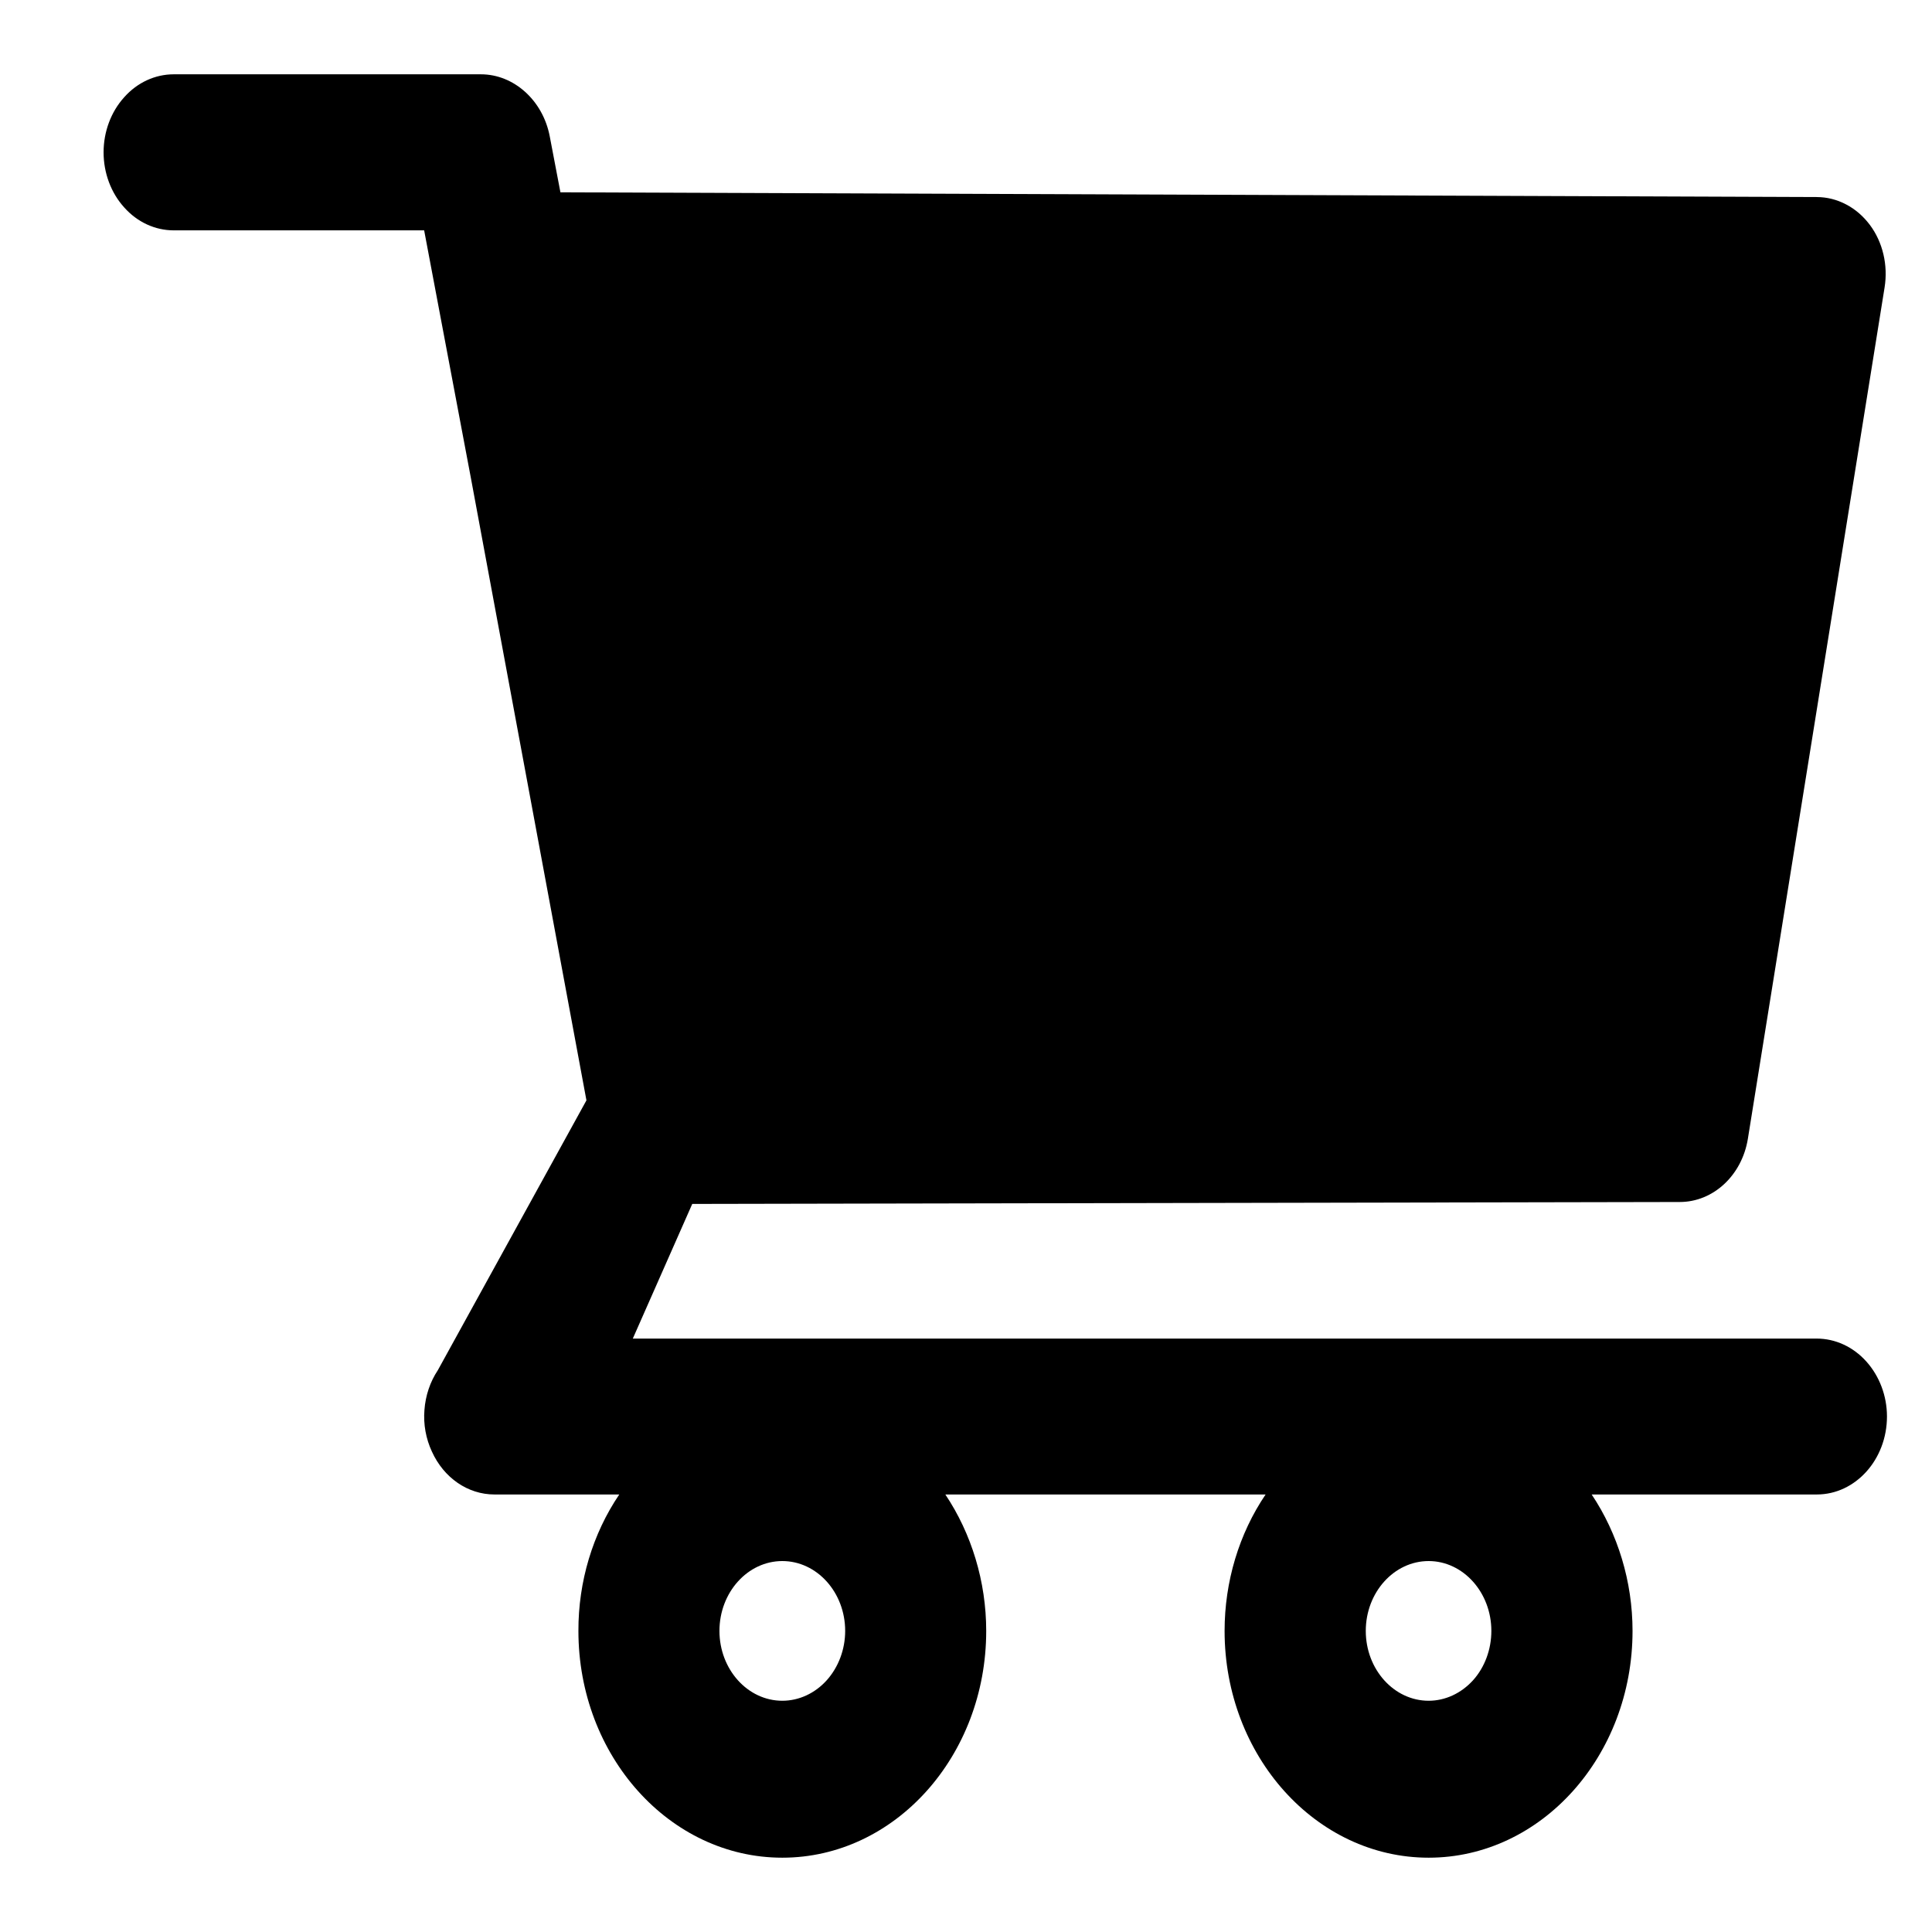 <svg width="13" height="13" viewBox="0 0 13 13" fill="none" xmlns="http://www.w3.org/2000/svg">
<path d="M12.224 9.007H4.258L4.658 8.101L11.303 8.088C11.528 8.088 11.721 7.909 11.761 7.663L12.681 1.934C12.705 1.784 12.669 1.629 12.581 1.512C12.537 1.454 12.483 1.407 12.421 1.375C12.36 1.343 12.293 1.326 12.225 1.326L3.771 1.294L3.699 0.917C3.653 0.676 3.458 0.5 3.236 0.5H1.169C1.044 0.5 0.924 0.555 0.836 0.654C0.747 0.752 0.697 0.886 0.697 1.025C0.697 1.164 0.747 1.298 0.836 1.396C0.924 1.495 1.044 1.55 1.169 1.55H2.854L3.169 3.219L3.946 7.404L2.946 9.22C2.894 9.298 2.863 9.391 2.856 9.487C2.848 9.584 2.866 9.681 2.906 9.767C2.986 9.944 3.148 10.056 3.327 10.056H4.167C3.988 10.32 3.891 10.643 3.892 10.974C3.892 11.816 4.507 12.5 5.264 12.5C6.021 12.5 6.636 11.816 6.636 10.974C6.636 10.642 6.537 10.319 6.361 10.056H8.516C8.337 10.32 8.24 10.643 8.24 10.974C8.24 11.816 8.856 12.5 9.613 12.5C10.37 12.5 10.985 11.816 10.985 10.974C10.985 10.642 10.886 10.319 10.71 10.056H12.225C12.485 10.056 12.697 9.821 12.697 9.531C12.697 9.392 12.646 9.259 12.558 9.161C12.469 9.062 12.349 9.007 12.224 9.007ZM3.968 2.33L11.67 2.358L10.915 7.056L4.865 7.067L3.968 2.33ZM5.264 11.444C5.031 11.444 4.841 11.233 4.841 10.974C4.841 10.715 5.031 10.504 5.264 10.504C5.497 10.504 5.687 10.715 5.687 10.974C5.687 11.098 5.642 11.218 5.563 11.306C5.484 11.394 5.376 11.444 5.264 11.444ZM9.613 11.444C9.38 11.444 9.19 11.233 9.19 10.974C9.19 10.715 9.38 10.504 9.613 10.504C9.845 10.504 10.035 10.715 10.035 10.974C10.035 11.098 9.991 11.218 9.912 11.306C9.832 11.394 9.725 11.444 9.613 11.444Z" fill="black"/>
<path d="M9.213 4.111C9.213 4.42 9.213 4.729 9.213 5.038C9.213 5.073 9.243 5.391 9.143 5.268C8.907 4.977 8.815 4.64 8.901 4.273C8.995 3.872 9.403 3.56 9.797 3.818C9.988 3.943 10.158 4.151 10.213 4.375C10.341 4.891 9.277 4.515 9.144 4.453C8.769 4.277 8.392 3.993 8.097 3.702C7.897 3.506 7.697 3.262 7.672 2.973C7.632 2.525 8.024 2.506 8.382 2.548C8.781 2.595 9.11 2.735 9.358 3.057C9.493 3.234 9.648 3.501 9.55 3.729C9.479 3.893 9.342 4.031 9.161 4.052C9.077 4.062 8.897 4.084 8.853 3.985C8.702 3.641 9.554 3.687 9.721 3.772C9.79 3.806 9.919 3.88 9.895 3.976C9.841 4.192 9.299 4.131 9.168 4.127C8.83 4.116 8.495 4.062 8.223 3.847C8.078 3.733 8.034 3.56 8.223 3.462C8.337 3.403 9.537 3.228 9.382 3.554C9.257 3.814 8.567 3.549 8.529 3.321C8.463 2.932 9.462 2.956 9.665 2.983C9.724 2.991 9.973 3.055 9.931 3.165C9.898 3.251 9.694 3.221 9.631 3.213C9.552 3.203 9.435 3.161 9.427 3.066C9.409 2.87 9.699 2.824 9.833 2.817C9.905 2.813 10.515 2.822 10.276 3.049C10.253 3.072 10.141 3.11 10.111 3.078C10.066 3.03 10.195 2.969 10.254 2.938C10.407 2.859 10.58 2.826 10.751 2.859C11.081 2.923 10.64 3.175 10.486 2.961C10.421 2.87 10.447 2.758 10.444 2.76C10.241 2.91 9.801 2.943 9.557 2.88C9.43 2.847 9.534 2.711 9.619 2.706C9.757 2.697 9.338 2.728 9.204 2.691C9.164 2.679 9.11 2.645 9.15 2.598C9.24 2.492 9.509 2.486 9.631 2.469C10.252 2.382 10.892 2.445 11.492 2.611C11.552 2.628 11.635 2.689 11.693 2.694C11.7 2.694 11.703 2.611 11.705 2.604C11.759 2.447 11.776 2.649 11.765 2.707C11.732 2.899 11.661 3.099 11.585 3.279C11.355 3.828 11.14 4.381 10.958 4.948C10.799 5.445 10.652 5.932 10.554 6.445C10.525 6.598 10.483 6.891 10.402 6.597" stroke="black" stroke-linecap="round"/>
<path d="M10.861 5.592C10.861 5.917 10.861 6.241 10.861 6.565C10.861 6.632 10.861 6.679 10.834 6.741C10.76 6.907 10.578 6.645 10.546 6.568C10.219 5.799 10.007 4.956 10.293 4.151C10.296 4.143 10.552 3.578 10.562 3.708C10.582 3.963 10.457 4.225 10.329 4.437C10.188 4.671 10.027 4.495 10.056 4.291C10.072 4.177 10.13 3.977 10.263 3.947C10.376 3.922 10.39 4.163 10.396 4.226C10.429 4.641 10.342 5.077 10.215 5.469C10.2 5.518 10.151 5.72 10.059 5.719C10.002 5.718 9.906 5.598 9.954 5.544C10.142 5.336 10.345 6.112 10.347 6.193C10.352 6.348 10.362 6.492 10.293 6.634C10.179 6.869 10.067 7.008 9.792 7.052C9.168 7.151 8.517 7.025 7.889 7.025C7.287 7.025 6.686 7.025 6.084 7.025C5.86 7.025 5.457 7.024 5.281 6.849C5.213 6.781 5.122 6.743 5.051 6.673C4.938 6.56 4.873 6.383 4.802 6.241C4.531 5.698 4.542 5.009 4.478 4.422C4.427 3.957 4.402 3.488 4.35 3.025C4.336 2.896 4.322 2.764 4.322 2.634C4.322 2.544 4.264 2.539 4.409 2.539C4.811 2.539 5.201 2.635 5.595 2.707C5.935 2.769 6.276 2.804 6.622 2.83C6.897 2.851 7.183 2.887 7.459 2.89C7.889 2.895 7.296 2.917 7.174 2.917C6.776 2.917 6.38 2.907 5.982 2.896C5.72 2.889 5.404 2.929 5.15 2.836C4.92 2.753 5.638 2.783 5.883 2.782C6.639 2.78 7.393 2.781 8.147 2.835C8.305 2.846 8.782 2.863 8.623 2.863C8.292 2.863 7.96 2.867 7.63 2.836C7.597 2.833 7.203 2.824 7.234 2.754C7.277 2.656 7.501 2.63 7.591 2.599C7.62 2.589 7.814 2.566 7.708 2.566C7.297 2.566 6.896 2.595 6.489 2.665C5.878 2.771 5.271 2.95 5.271 3.666C5.271 4.148 5.593 4.674 5.889 5.034C5.993 5.16 6.265 5.494 6.464 5.477C6.598 5.465 6.065 4.883 6.054 4.872C5.724 4.51 5.394 4.145 5.057 3.79C4.919 3.644 4.967 3.757 5.002 3.893C5.108 4.313 5.209 4.732 5.295 5.157C5.305 5.207 5.39 5.728 5.356 5.684C5.217 5.504 5.158 5.226 5.138 5.004C5.136 4.98 5.124 4.652 5.176 4.752C5.234 4.864 5.275 4.995 5.316 5.112C5.409 5.381 5.542 5.677 5.58 5.962C5.599 6.109 5.425 5.706 5.377 5.565C5.357 5.507 5.257 5.183 5.361 5.394C5.497 5.673 5.671 5.956 5.88 6.187C5.924 6.236 6.176 6.566 6.224 6.382C6.292 6.118 6.111 5.834 6.012 5.604C5.756 5.01 5.495 4.366 5.382 3.725C5.371 3.663 5.347 3.558 5.376 3.494C5.417 3.402 5.475 3.67 5.511 3.764C5.715 4.295 5.931 4.824 6.113 5.363C6.141 5.446 6.243 5.885 6.168 5.538C6.071 5.086 6.015 4.604 6.071 4.142C6.077 4.086 6.154 3.595 6.287 3.775C6.399 3.926 6.48 4.12 6.568 4.283C6.796 4.713 7.025 5.142 7.258 5.568C7.354 5.745 7.449 5.925 7.563 6.091C7.639 6.202 7.634 6.134 7.608 6.044C7.472 5.574 7.206 5.145 7.036 4.686C6.957 4.471 6.893 4.253 6.842 4.03C6.825 3.954 6.766 3.776 6.781 3.686C6.794 3.605 6.888 3.811 6.934 3.88C7.154 4.21 7.361 4.548 7.563 4.89C7.848 5.372 8.175 5.874 8.363 6.406C8.495 6.781 7.901 5.755 7.728 5.397C7.476 4.876 7.296 4.288 7.249 3.708C7.249 3.705 7.226 3.512 7.285 3.509C7.487 3.496 7.843 3.919 7.958 4.034C8.325 4.403 8.63 4.841 8.837 5.319C9.034 5.774 8.547 4.996 8.534 4.974C8.2 4.396 7.829 3.752 7.774 3.07C7.735 2.574 8.239 3.347 8.282 3.41C8.699 4.025 9.09 4.674 9.321 5.385C9.348 5.47 9.321 5.553 9.321 5.451C9.321 5.379 9.329 5.263 9.429 5.274C9.632 5.297 9.734 5.57 9.8 5.731C9.844 5.841 9.899 6.035 9.855 6.154C9.843 6.186 9.736 6.209 9.727 6.17C9.69 6 9.951 6.206 9.676 6.221C9.559 6.228 8.603 6.237 8.651 6.031C8.683 5.894 8.87 5.984 8.927 6.029C9.015 6.099 9.119 6.2 9.127 6.32C9.141 6.529 8.502 6.546 8.375 6.559C8.127 6.584 7.878 6.589 7.629 6.589C7.45 6.589 7.174 6.623 7.004 6.534C6.917 6.488 6.849 6.349 6.994 6.349C7.042 6.349 7.245 6.372 7.206 6.472C7.149 6.613 6.909 6.582 6.805 6.547C6.653 6.497 6.423 6.387 6.51 6.184C6.546 6.102 6.628 6.026 6.703 5.98C6.828 5.902 6.872 5.989 6.97 6.052" stroke="black" stroke-linecap="round"/>
</svg>
